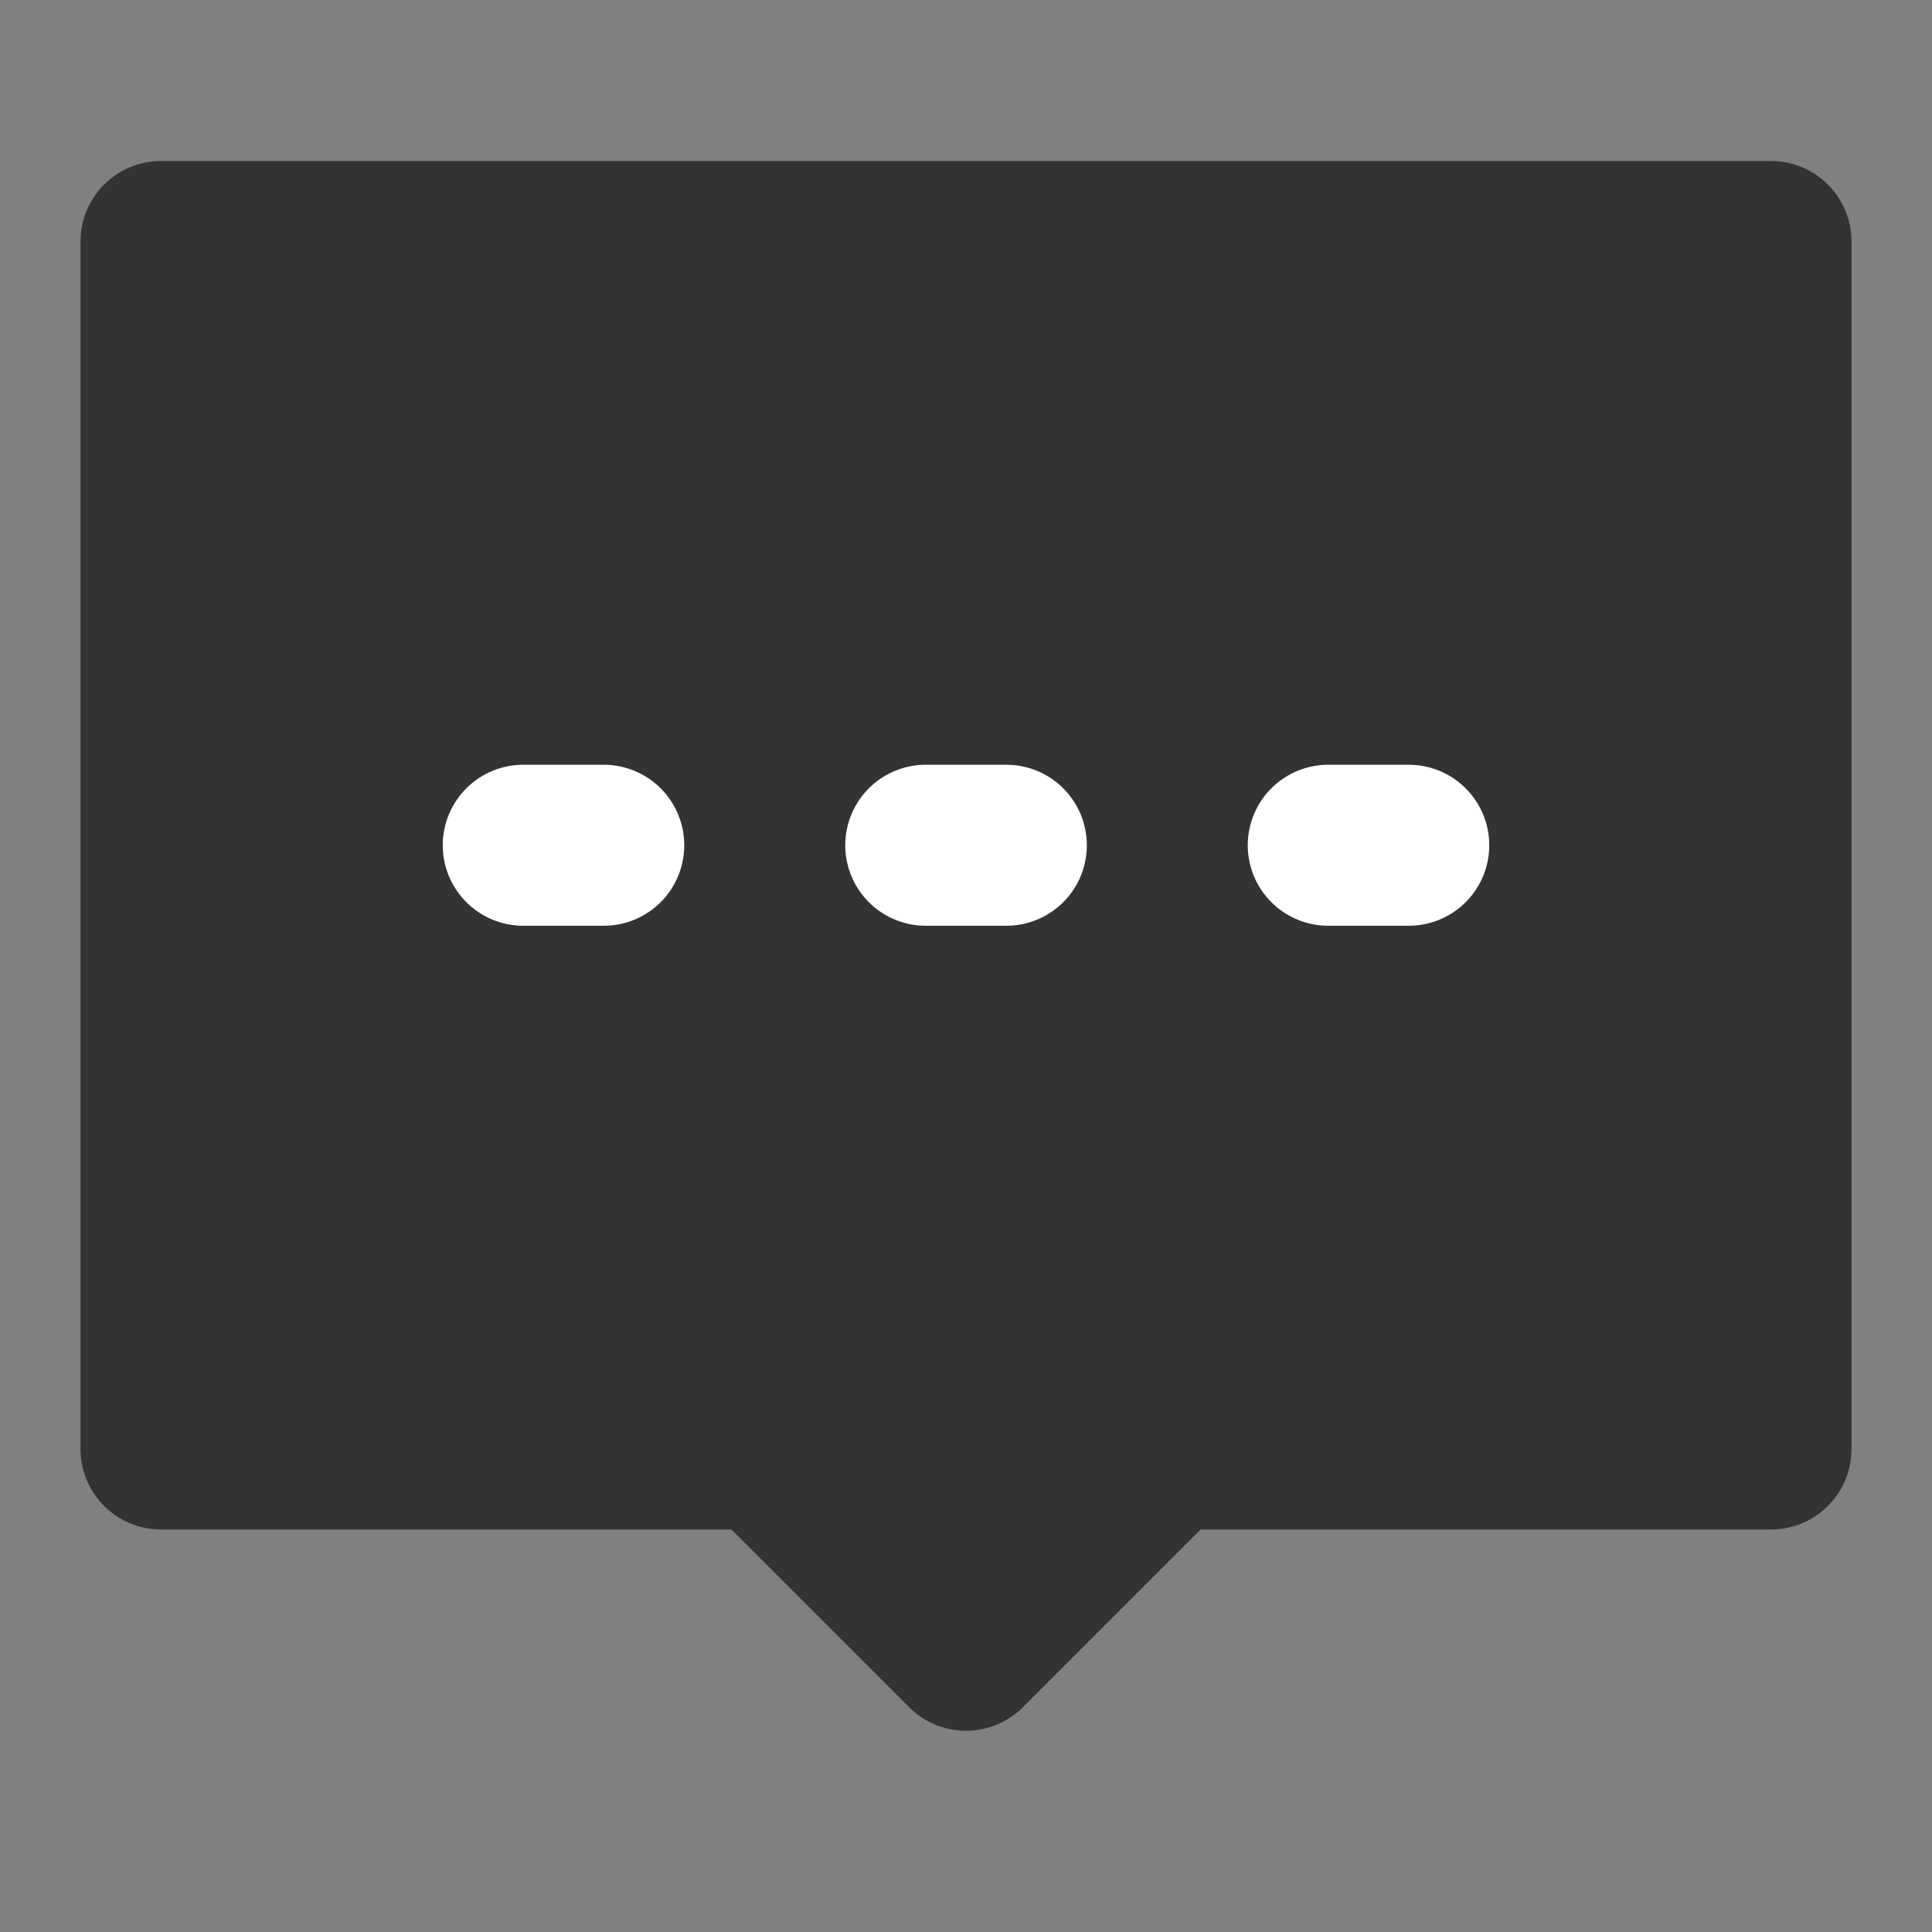 <svg width="24" height="24" viewBox="0 0 24 24" fill="none" xmlns="http://www.w3.org/2000/svg">
<rect x="0" y="0" width="24" height="24" fill="#808080" stroke="none"/>
<path d="M2 3H22V18H14.5L12 20.5L9.5 18H2V3Z" fill="#333333" stroke="#333333" stroke-width="2" stroke-linecap="round" stroke-linejoin="round"/>
<path d="M11.5 10.5H12.501" stroke="white" stroke-width="2" stroke-linecap="round"/>
<path d="M16.5 10.5H17.5" stroke="white" stroke-width="2" stroke-linecap="round"/>
<path d="M6.5 10.5H7.5" stroke="white" stroke-width="2" stroke-linecap="round"/>
</svg>
